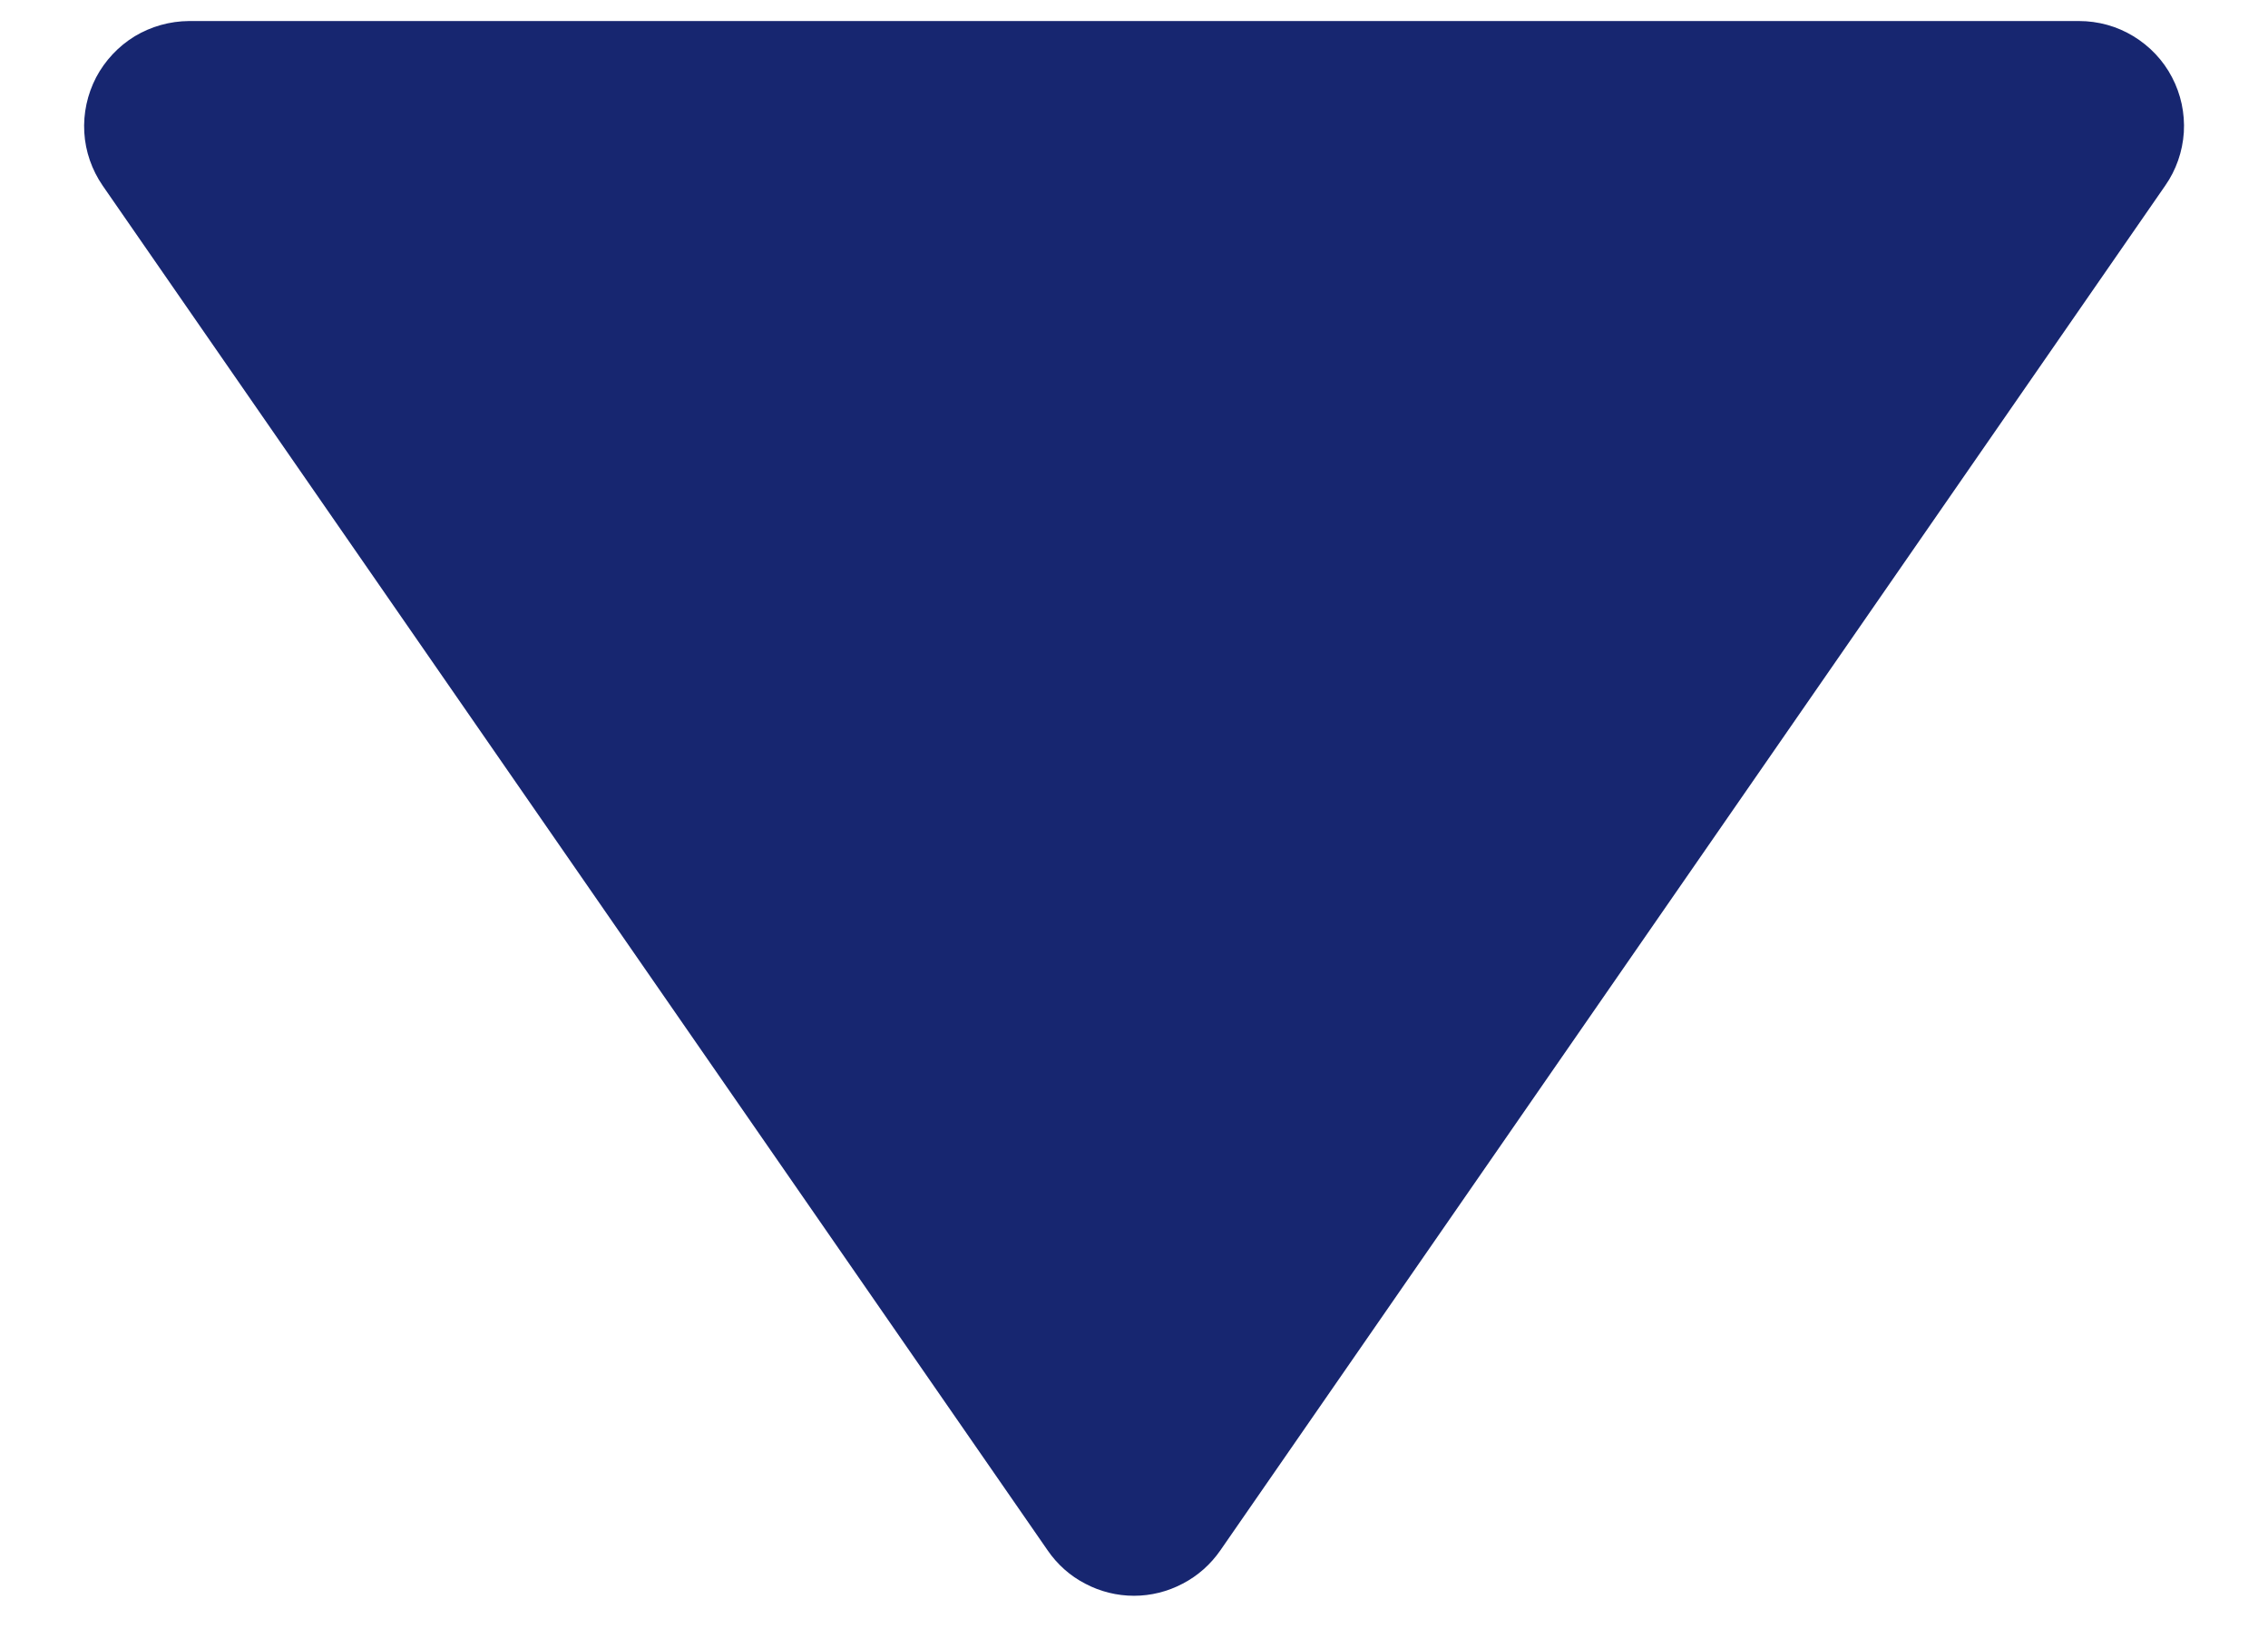 <svg width="18" height="13" viewBox="0 0 18 13" fill="none" xmlns="http://www.w3.org/2000/svg">
<path d="M8.315 12.308C8.391 12.419 8.493 12.51 8.613 12.572C8.732 12.635 8.865 12.668 9 12.668C9.134 12.668 9.267 12.635 9.386 12.572C9.506 12.51 9.608 12.419 9.685 12.308L17.184 1.474C17.271 1.35 17.322 1.203 17.332 1.051C17.341 0.899 17.309 0.748 17.238 0.613C17.168 0.478 17.061 0.366 16.931 0.287C16.801 0.208 16.652 0.167 16.5 0.167H1.5C1.348 0.168 1.199 0.21 1.069 0.288C0.94 0.367 0.834 0.48 0.763 0.614C0.693 0.749 0.66 0.9 0.669 1.052C0.678 1.203 0.729 1.349 0.815 1.474L8.315 12.308Z" fill="#172670"/>
</svg>
